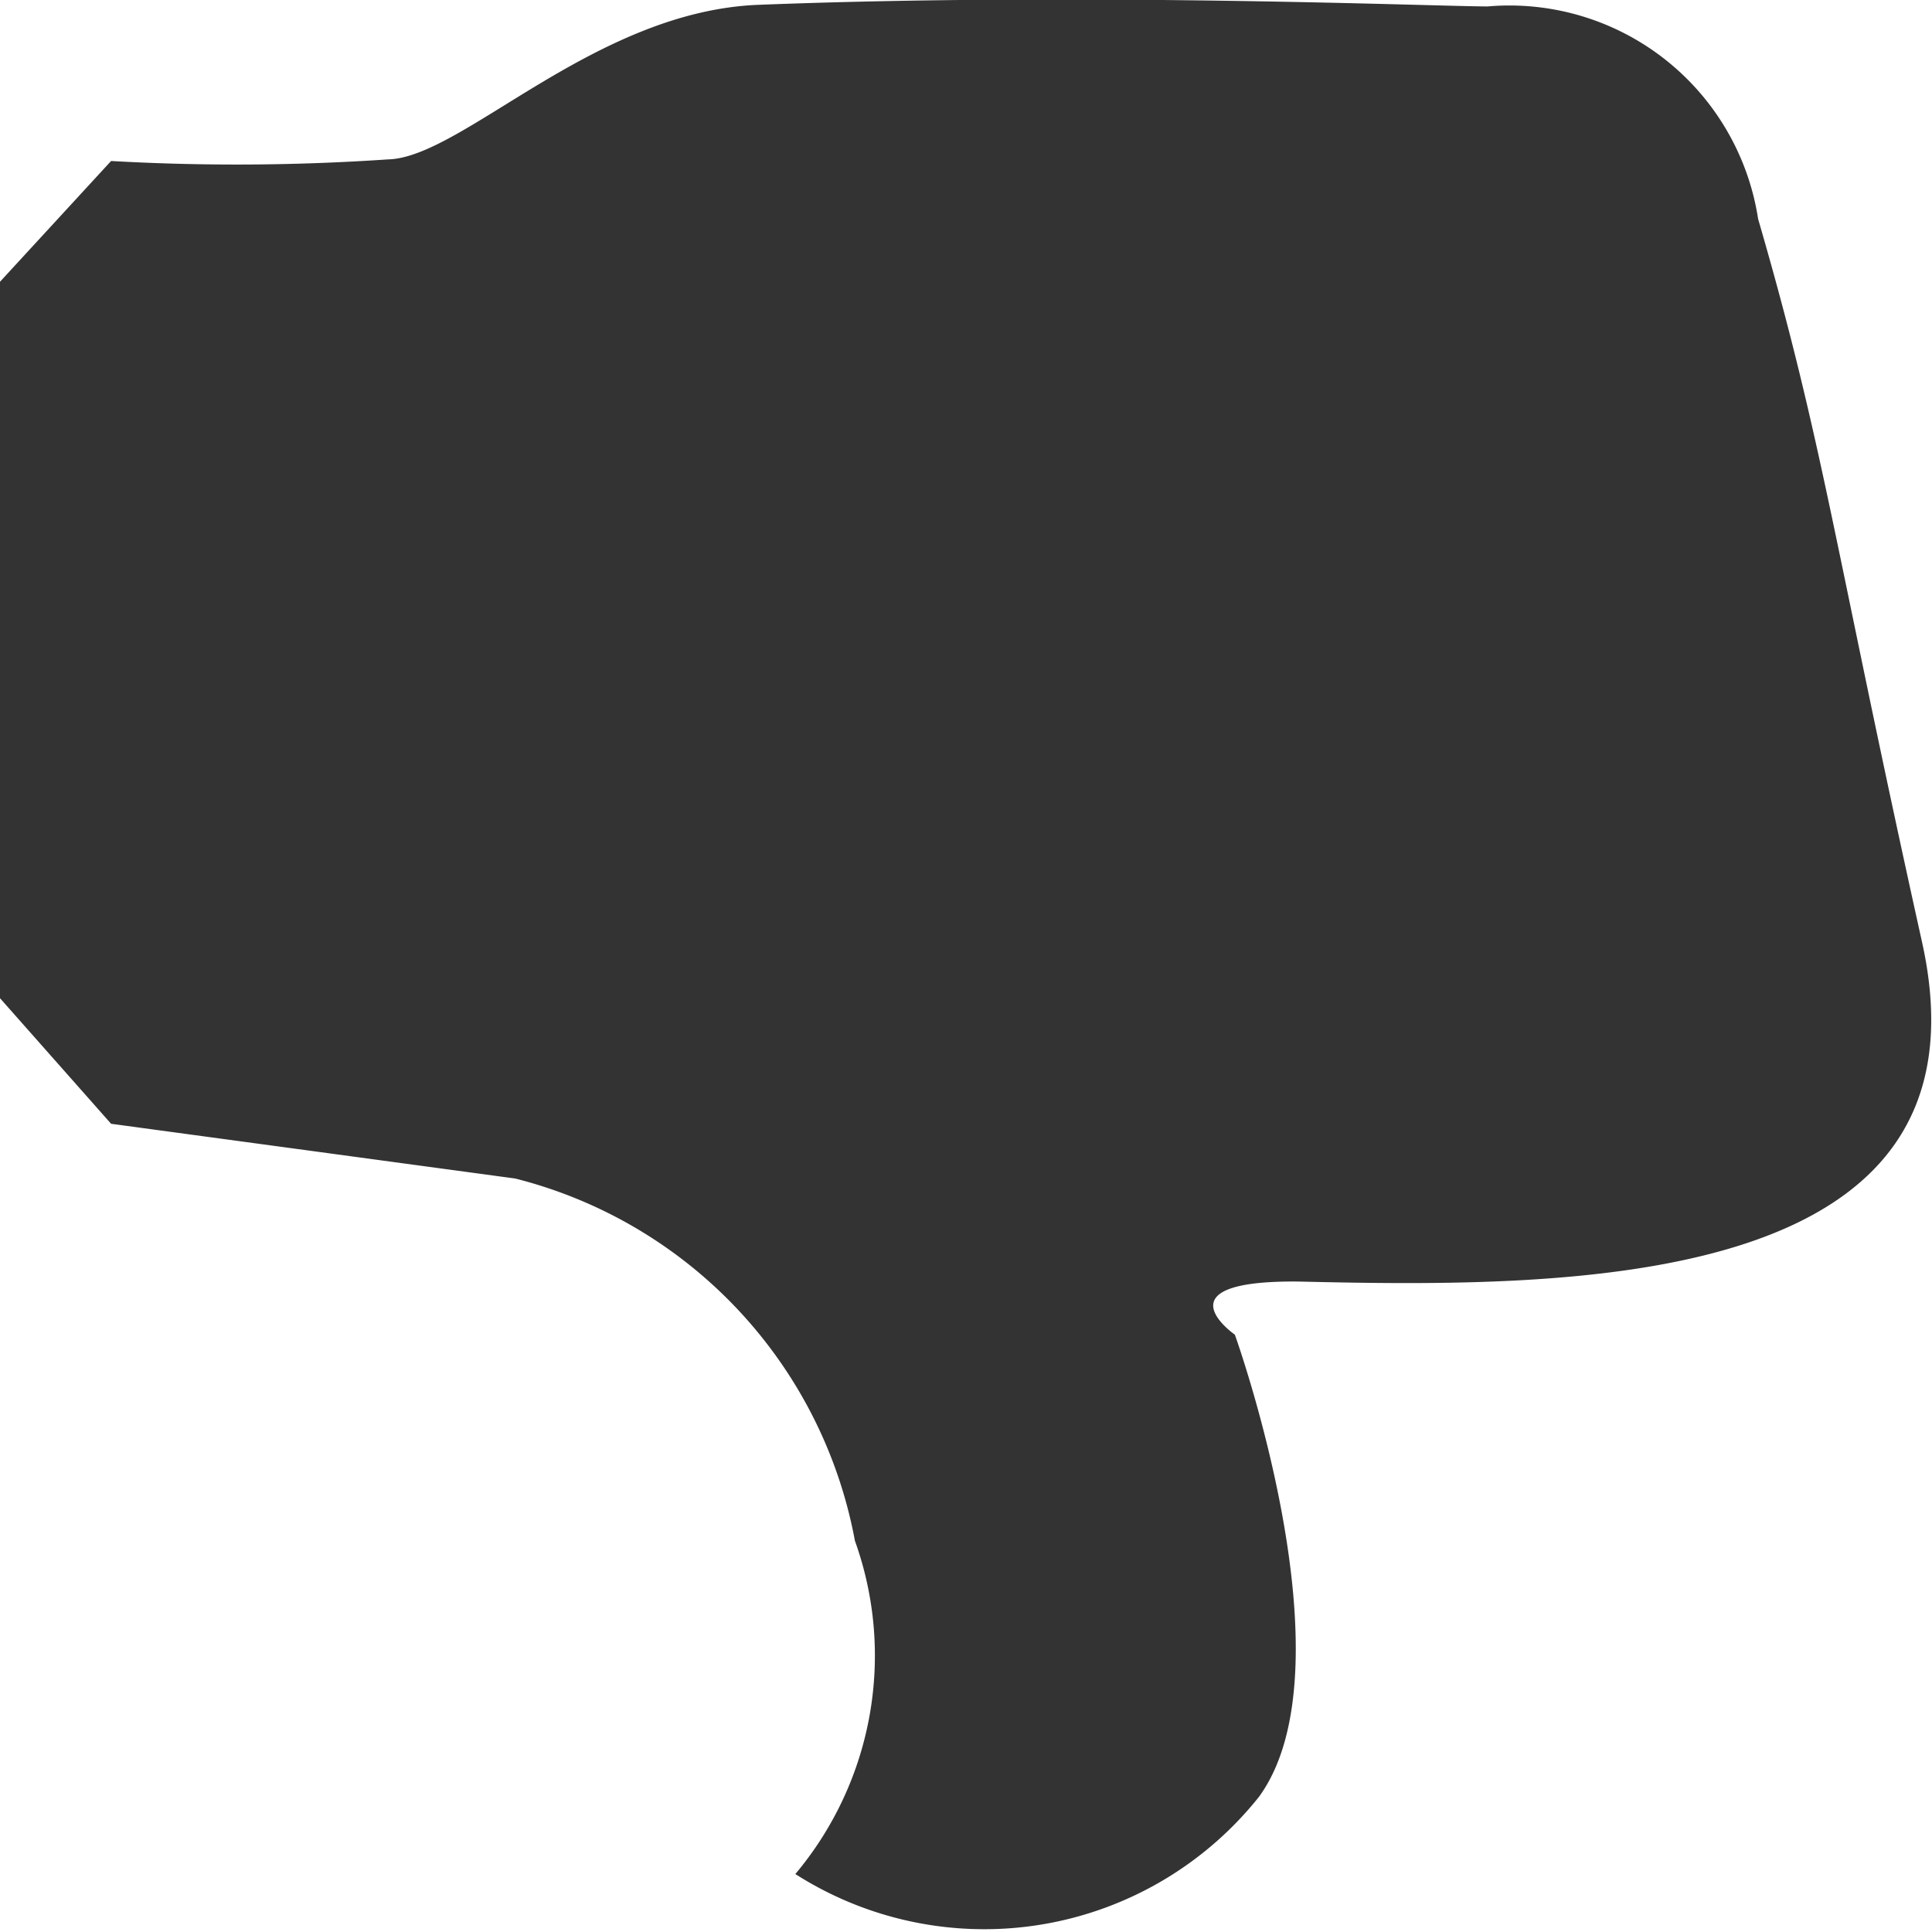 <svg xmlns="http://www.w3.org/2000/svg" width="12" height="12" viewBox="0 0 12 12">
  <defs>
    <style>
      .cls-1 {
        fill: #333;
        fill-rule: evenodd;
      }
    </style>
  </defs>
  <path id="Shape_949_copy" data-name="Shape 949 copy" class="cls-1" d="M1231.69,6368.98l2.51,0.34a2.858,2.858,0,0,1,2.11,2.25,2.11,2.11,0,0,1-.37,2.07,2.181,2.181,0,0,0,2.88-.48c0.59-.81-0.15-2.87-0.15-2.87s-0.49-.34.4-0.33c1.7,0.04,4.34.05,3.87-2.1-0.55-2.48-.61-3.09-1.02-4.5a1.563,1.563,0,0,0-1.68-1.32c-0.31,0-2.49-.09-4.53-0.01-1.02.04-1.84,0.95-2.3,0.96a13.829,13.829,0,0,1-1.72.01l-0.69.75v4.45Z" transform="translate(-1231 -6362)"/>
</svg>
